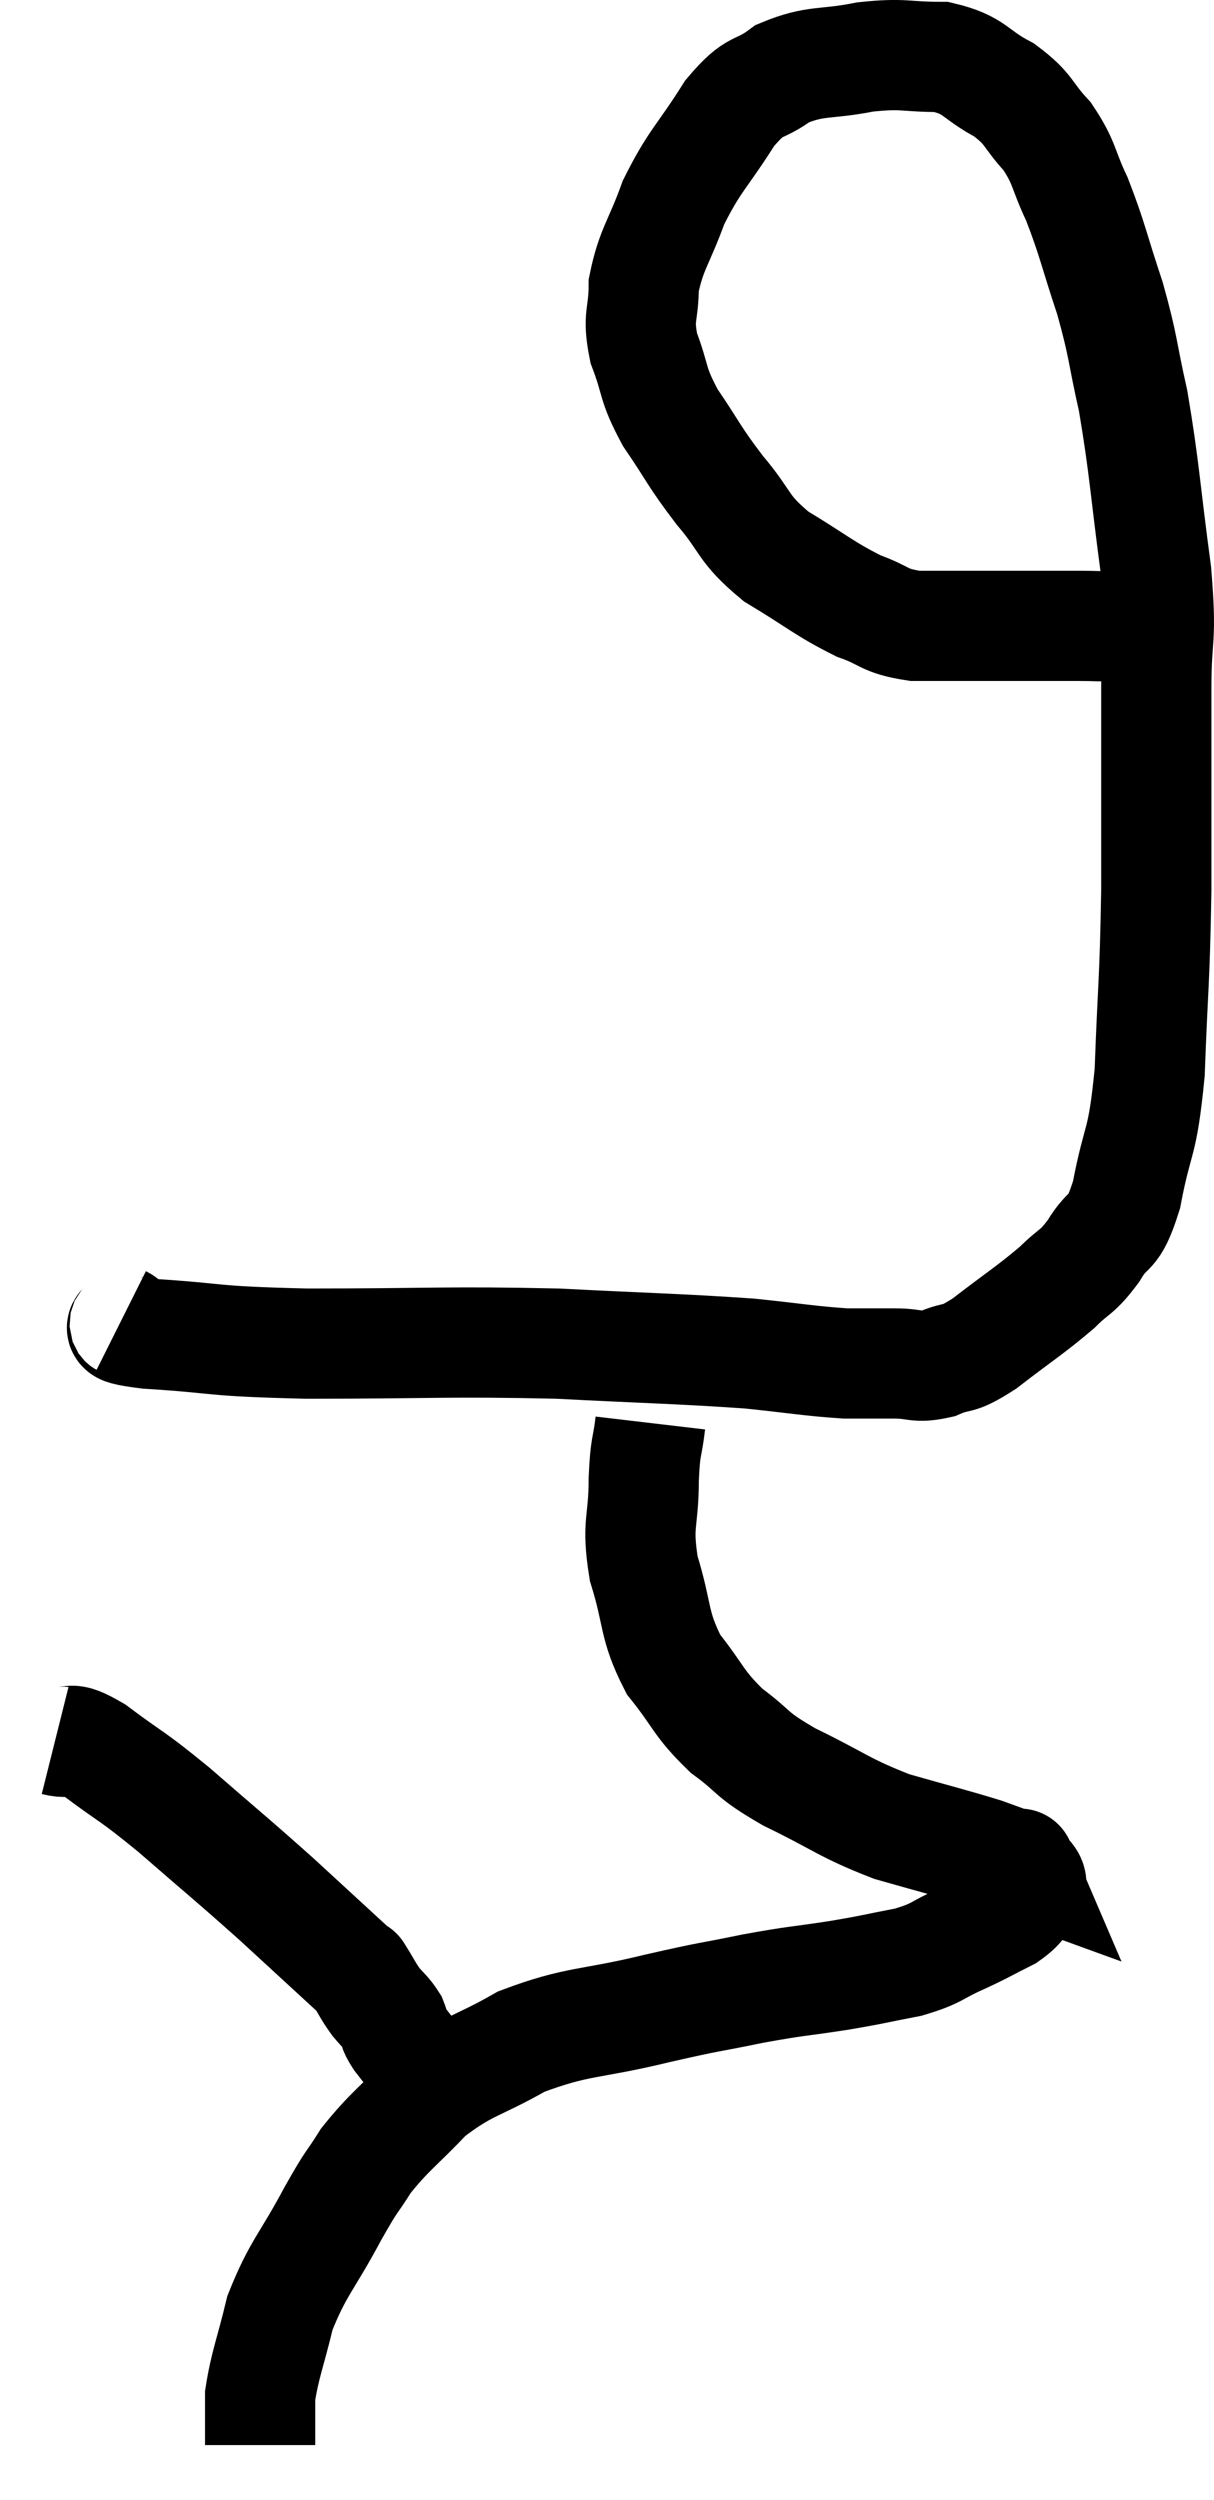 <svg xmlns="http://www.w3.org/2000/svg" viewBox="12.32 2.987 22.027 45.353" width="22.027" height="45.353"><path d="M 14.52 26.94 C 14.76 27.06, 14.16 27.075, 15 27.18 C 16.44 27.27, 16.02 27.315, 17.88 27.36 C 20.16 27.36, 20.43 27.315, 22.44 27.36 C 24.18 27.45, 24.615 27.45, 25.92 27.54 C 26.79 27.63, 27 27.675, 27.66 27.72 C 28.11 27.72, 28.14 27.72, 28.56 27.72 C 28.95 27.72, 28.935 27.81, 29.34 27.72 C 29.76 27.54, 29.64 27.705, 30.18 27.36 C 30.84 26.85, 31.005 26.76, 31.5 26.34 C 31.83 26.01, 31.845 26.1, 32.16 25.68 C 32.46 25.17, 32.505 25.47, 32.76 24.66 C 32.97 23.55, 33.045 23.82, 33.18 22.44 C 33.24 20.79, 33.27 20.88, 33.3 19.14 C 33.3 17.31, 33.3 16.92, 33.3 15.48 C 33.3 14.43, 33.405 14.685, 33.3 13.38 C 33.09 11.82, 33.09 11.505, 32.88 10.26 C 32.67 9.33, 32.715 9.315, 32.46 8.4 C 32.16 7.5, 32.145 7.335, 31.86 6.6 C 31.59 6.03, 31.65 5.955, 31.32 5.46 C 30.93 5.04, 31.02 4.98, 30.54 4.62 C 29.97 4.32, 30.03 4.17, 29.4 4.02 C 28.71 4.02, 28.74 3.945, 28.02 4.02 C 27.27 4.17, 27.135 4.065, 26.52 4.32 C 26.04 4.68, 26.055 4.455, 25.56 5.04 C 25.05 5.85, 24.93 5.88, 24.54 6.66 C 24.27 7.41, 24.135 7.5, 24 8.16 C 24 8.73, 23.88 8.7, 24 9.3 C 24.24 9.93, 24.135 9.915, 24.48 10.56 C 24.93 11.22, 24.9 11.25, 25.38 11.88 C 25.89 12.48, 25.77 12.555, 26.4 13.08 C 27.15 13.53, 27.27 13.665, 27.9 13.98 C 28.41 14.16, 28.335 14.25, 28.92 14.34 C 29.58 14.34, 29.685 14.34, 30.24 14.34 C 30.69 14.34, 30.72 14.34, 31.14 14.34 C 31.53 14.34, 31.575 14.34, 31.92 14.34 C 32.22 14.34, 32.25 14.355, 32.52 14.34 C 32.76 14.31, 32.88 14.295, 33 14.28 C 33 14.28, 33 14.28, 33 14.28 C 33 14.28, 33 14.28, 33 14.28 C 33 14.28, 33 14.28, 33 14.28 C 33 14.28, 33 14.28, 33 14.28 C 33 14.28, 33 14.28, 33 14.28 C 33 14.28, 32.925 14.28, 33 14.28 C 33.15 14.28, 33.225 14.28, 33.3 14.28 C 33.3 14.28, 33.3 14.28, 33.3 14.28 L 33.3 14.28" fill="none" stroke="black" stroke-width="2"></path><path d="M 24.12 28.8 C 24.06 29.31, 24.03 29.16, 24 29.82 C 24 30.63, 23.865 30.6, 24 31.44 C 24.27 32.31, 24.165 32.445, 24.54 33.18 C 25.02 33.78, 24.975 33.87, 25.5 34.38 C 26.07 34.8, 25.89 34.785, 26.64 35.22 C 27.57 35.67, 27.615 35.775, 28.5 36.12 C 29.34 36.36, 29.595 36.42, 30.18 36.6 C 30.51 36.72, 30.675 36.78, 30.84 36.84 C 30.84 36.84, 30.84 36.84, 30.84 36.84 C 30.84 36.84, 30.795 36.735, 30.84 36.84 C 30.93 37.05, 31.08 37.035, 31.02 37.26 C 30.81 37.5, 30.915 37.515, 30.6 37.74 C 30.18 37.95, 30.21 37.95, 29.76 38.16 C 29.28 38.37, 29.355 38.415, 28.8 38.58 C 28.17 38.7, 28.245 38.7, 27.54 38.82 C 26.76 38.94, 26.805 38.91, 25.98 39.06 C 25.11 39.24, 25.29 39.18, 24.24 39.42 C 23.01 39.72, 22.815 39.63, 21.78 40.02 C 20.94 40.5, 20.805 40.44, 20.1 40.98 C 19.53 41.58, 19.395 41.64, 18.96 42.18 C 18.66 42.66, 18.75 42.45, 18.36 43.14 C 17.88 44.04, 17.73 44.115, 17.4 44.94 C 17.22 45.69, 17.13 45.87, 17.04 46.44 C 17.04 46.83, 17.04 46.995, 17.04 47.22 C 17.04 47.28, 17.04 47.31, 17.04 47.34 L 17.04 47.34" fill="none" stroke="black" stroke-width="2"></path><path d="M 13.32 34.56 C 13.68 34.65, 13.5 34.425, 14.04 34.74 C 14.76 35.28, 14.655 35.145, 15.48 35.82 C 16.41 36.63, 16.5 36.69, 17.34 37.44 C 18.09 38.13, 18.465 38.475, 18.84 38.82 C 18.84 38.82, 18.765 38.7, 18.84 38.82 C 18.99 39.06, 18.99 39.09, 19.14 39.3 C 19.29 39.48, 19.335 39.495, 19.44 39.66 C 19.5 39.81, 19.425 39.75, 19.56 39.96 C 19.77 40.23, 19.875 40.365, 19.98 40.5 C 19.98 40.5, 19.98 40.5, 19.98 40.5 L 19.98 40.5" fill="none" stroke="black" stroke-width="2"></path></svg>